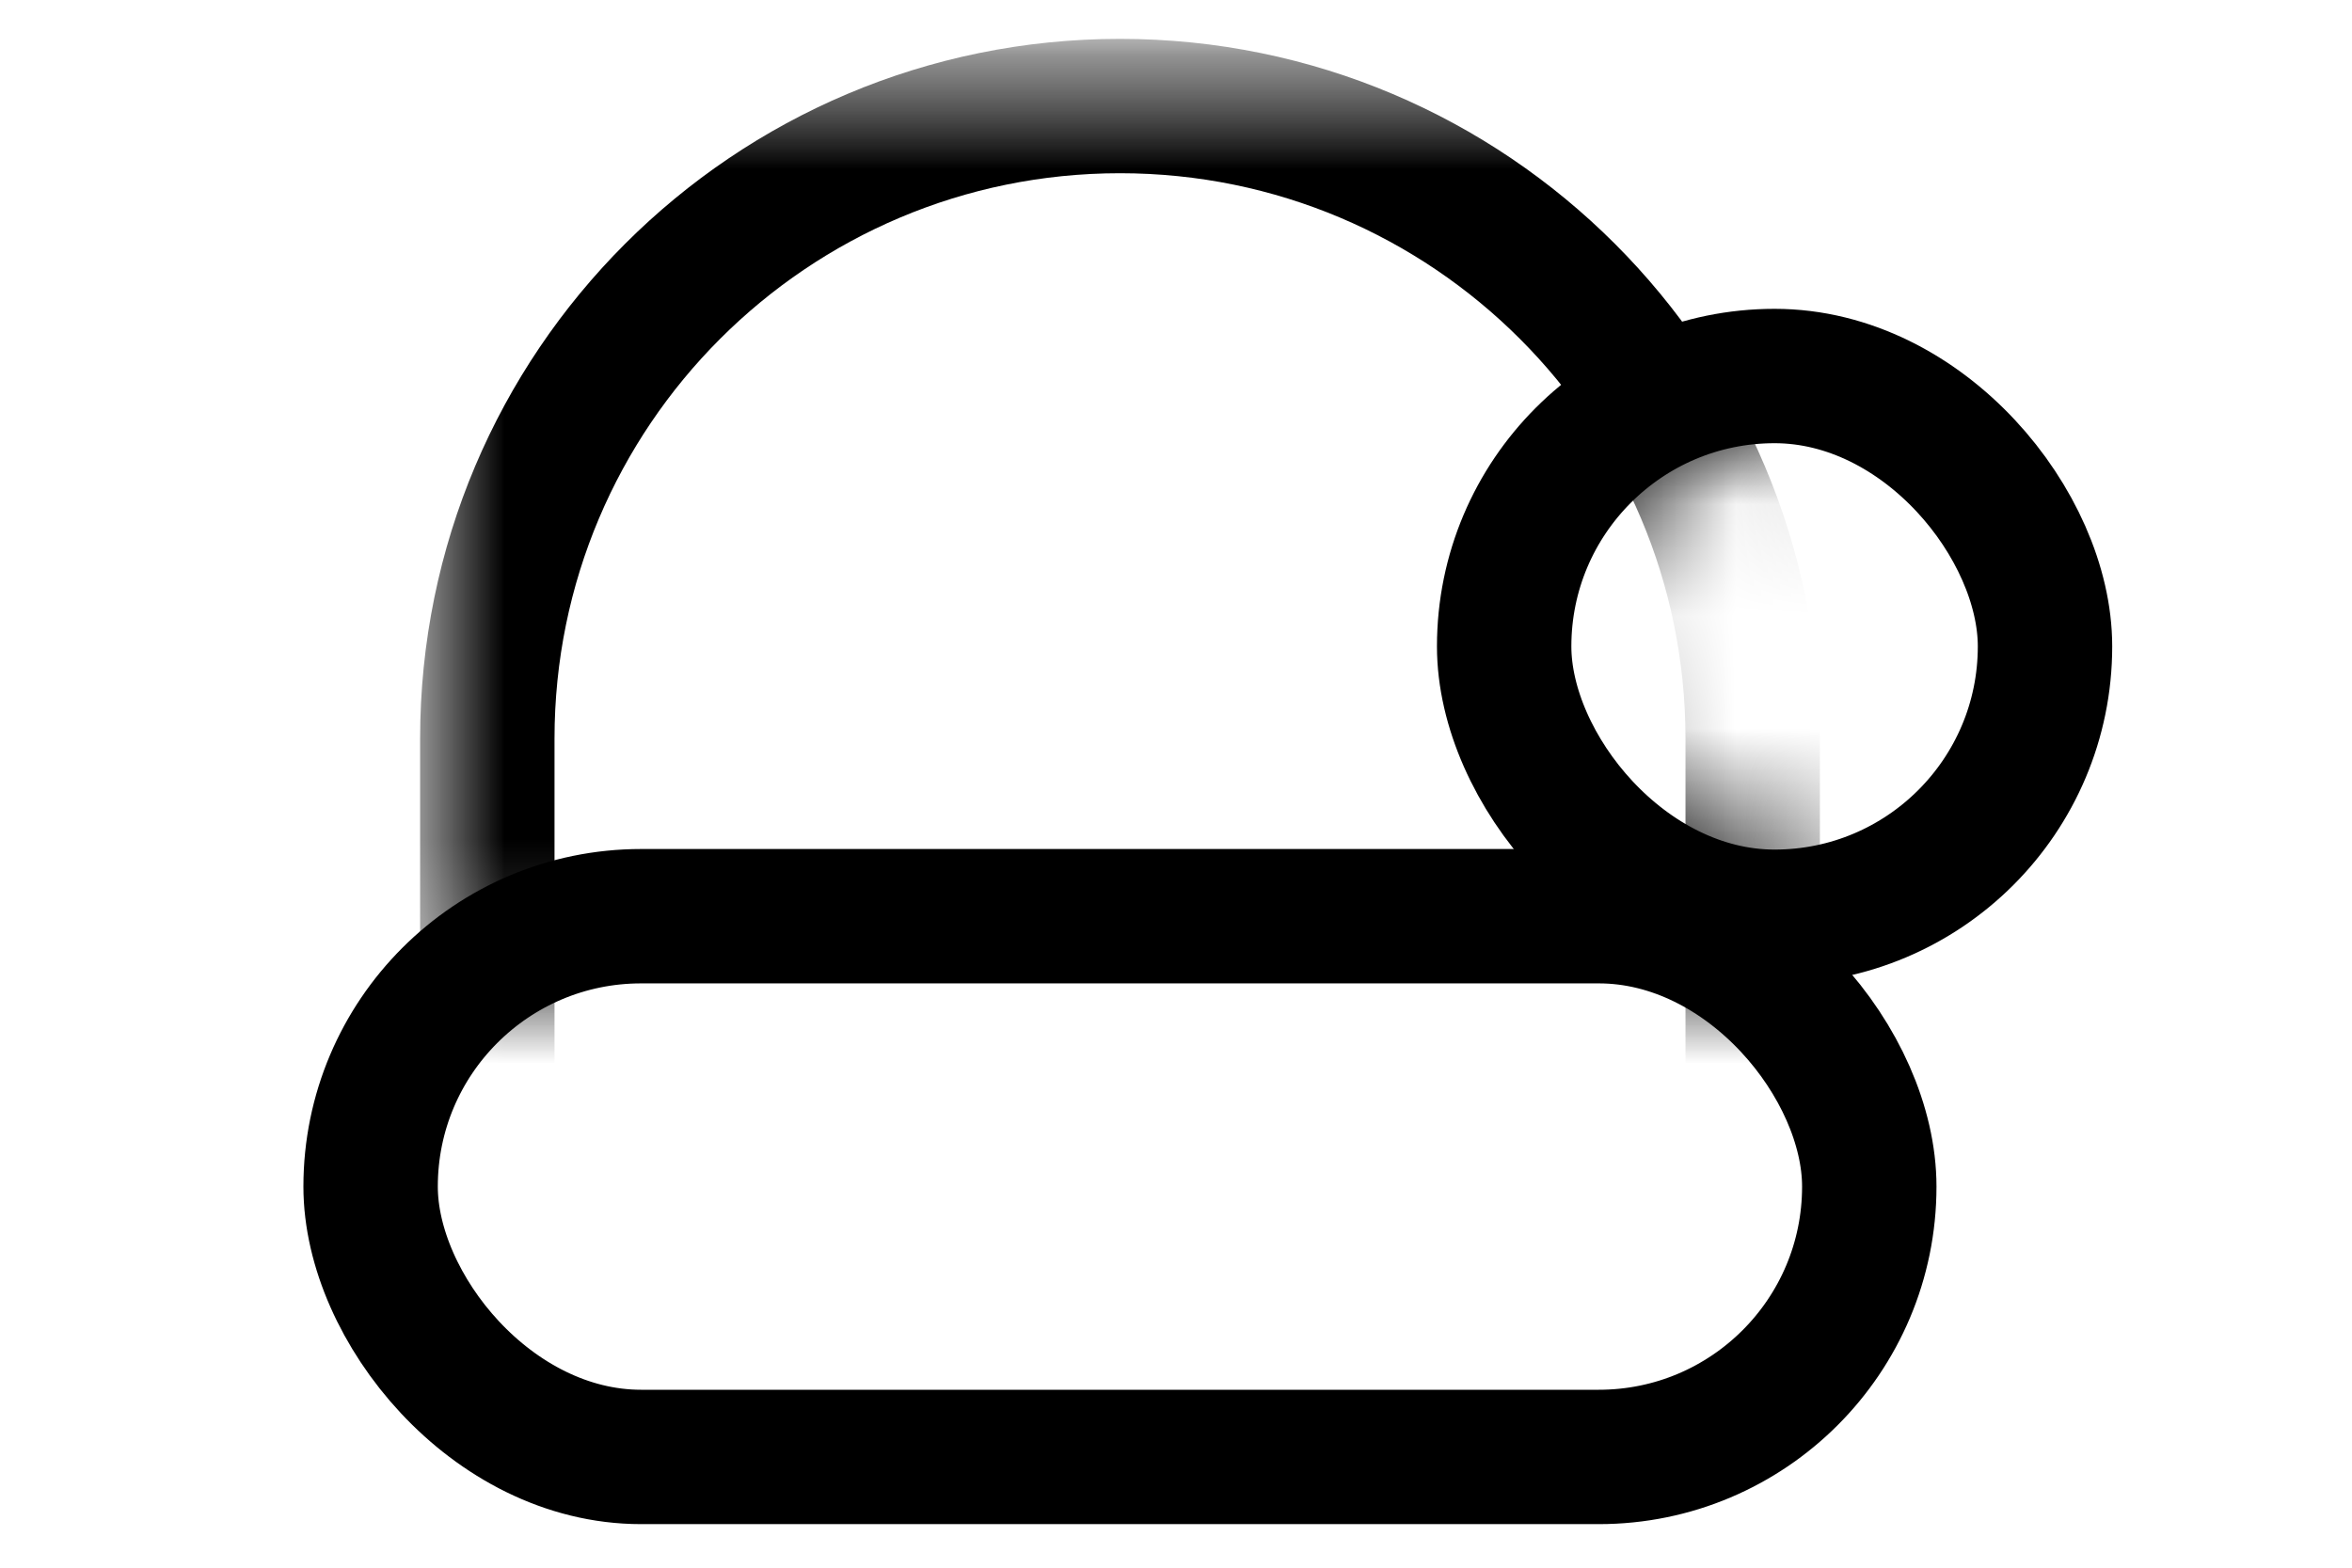 <svg width="21" height="14" viewBox="0 0 21 14" fill="none" xmlns="http://www.w3.org/2000/svg">
  <rect x="3.309" y="8.182" width="13.381" height="4.829" rx="2.415" stroke="currentColor" stroke-width="1.2" />
  <rect x="13.43" y="3.358" width="4.829" height="4.829" rx="2.415" stroke="currentColor" stroke-width="1.2" />
  <mask id="mask0_1_21" style="mask-type:alpha" maskUnits="userSpaceOnUse" x="0" y="0" width="19" height="14">
    <path fill-rule="evenodd" clip-rule="evenodd" d="M18.86 0.347H0.772V13.611H18.86V0.347ZM15.845 3.964C14.846 3.964 14.036 4.774 14.036 5.773C14.036 6.772 14.846 7.582 15.845 7.582C16.844 7.582 17.654 6.772 17.654 5.773C17.654 4.774 16.844 3.964 15.845 3.964Z" fill="currentColor" />
  </mask>
  <g mask="url(#mask0_1_21)">
    <mask id="mask1_1_21" style="mask-type:alpha" maskUnits="userSpaceOnUse" x="3" y="0" width="14" height="9">
      <rect x="3.751" y="0.347" width="12.498" height="8.441" fill="currentColor" />
    </mask>
    <g mask="url(#mask1_1_21)">
      <path d="M15.649 6.596V14.217H4.351V6.596C4.351 3.476 6.88 0.947 10 0.947C13.12 0.947 15.649 3.476 15.649 6.596Z" stroke="currentColor" stroke-width="1.2" />
    </g>
  </g>
</svg>
    